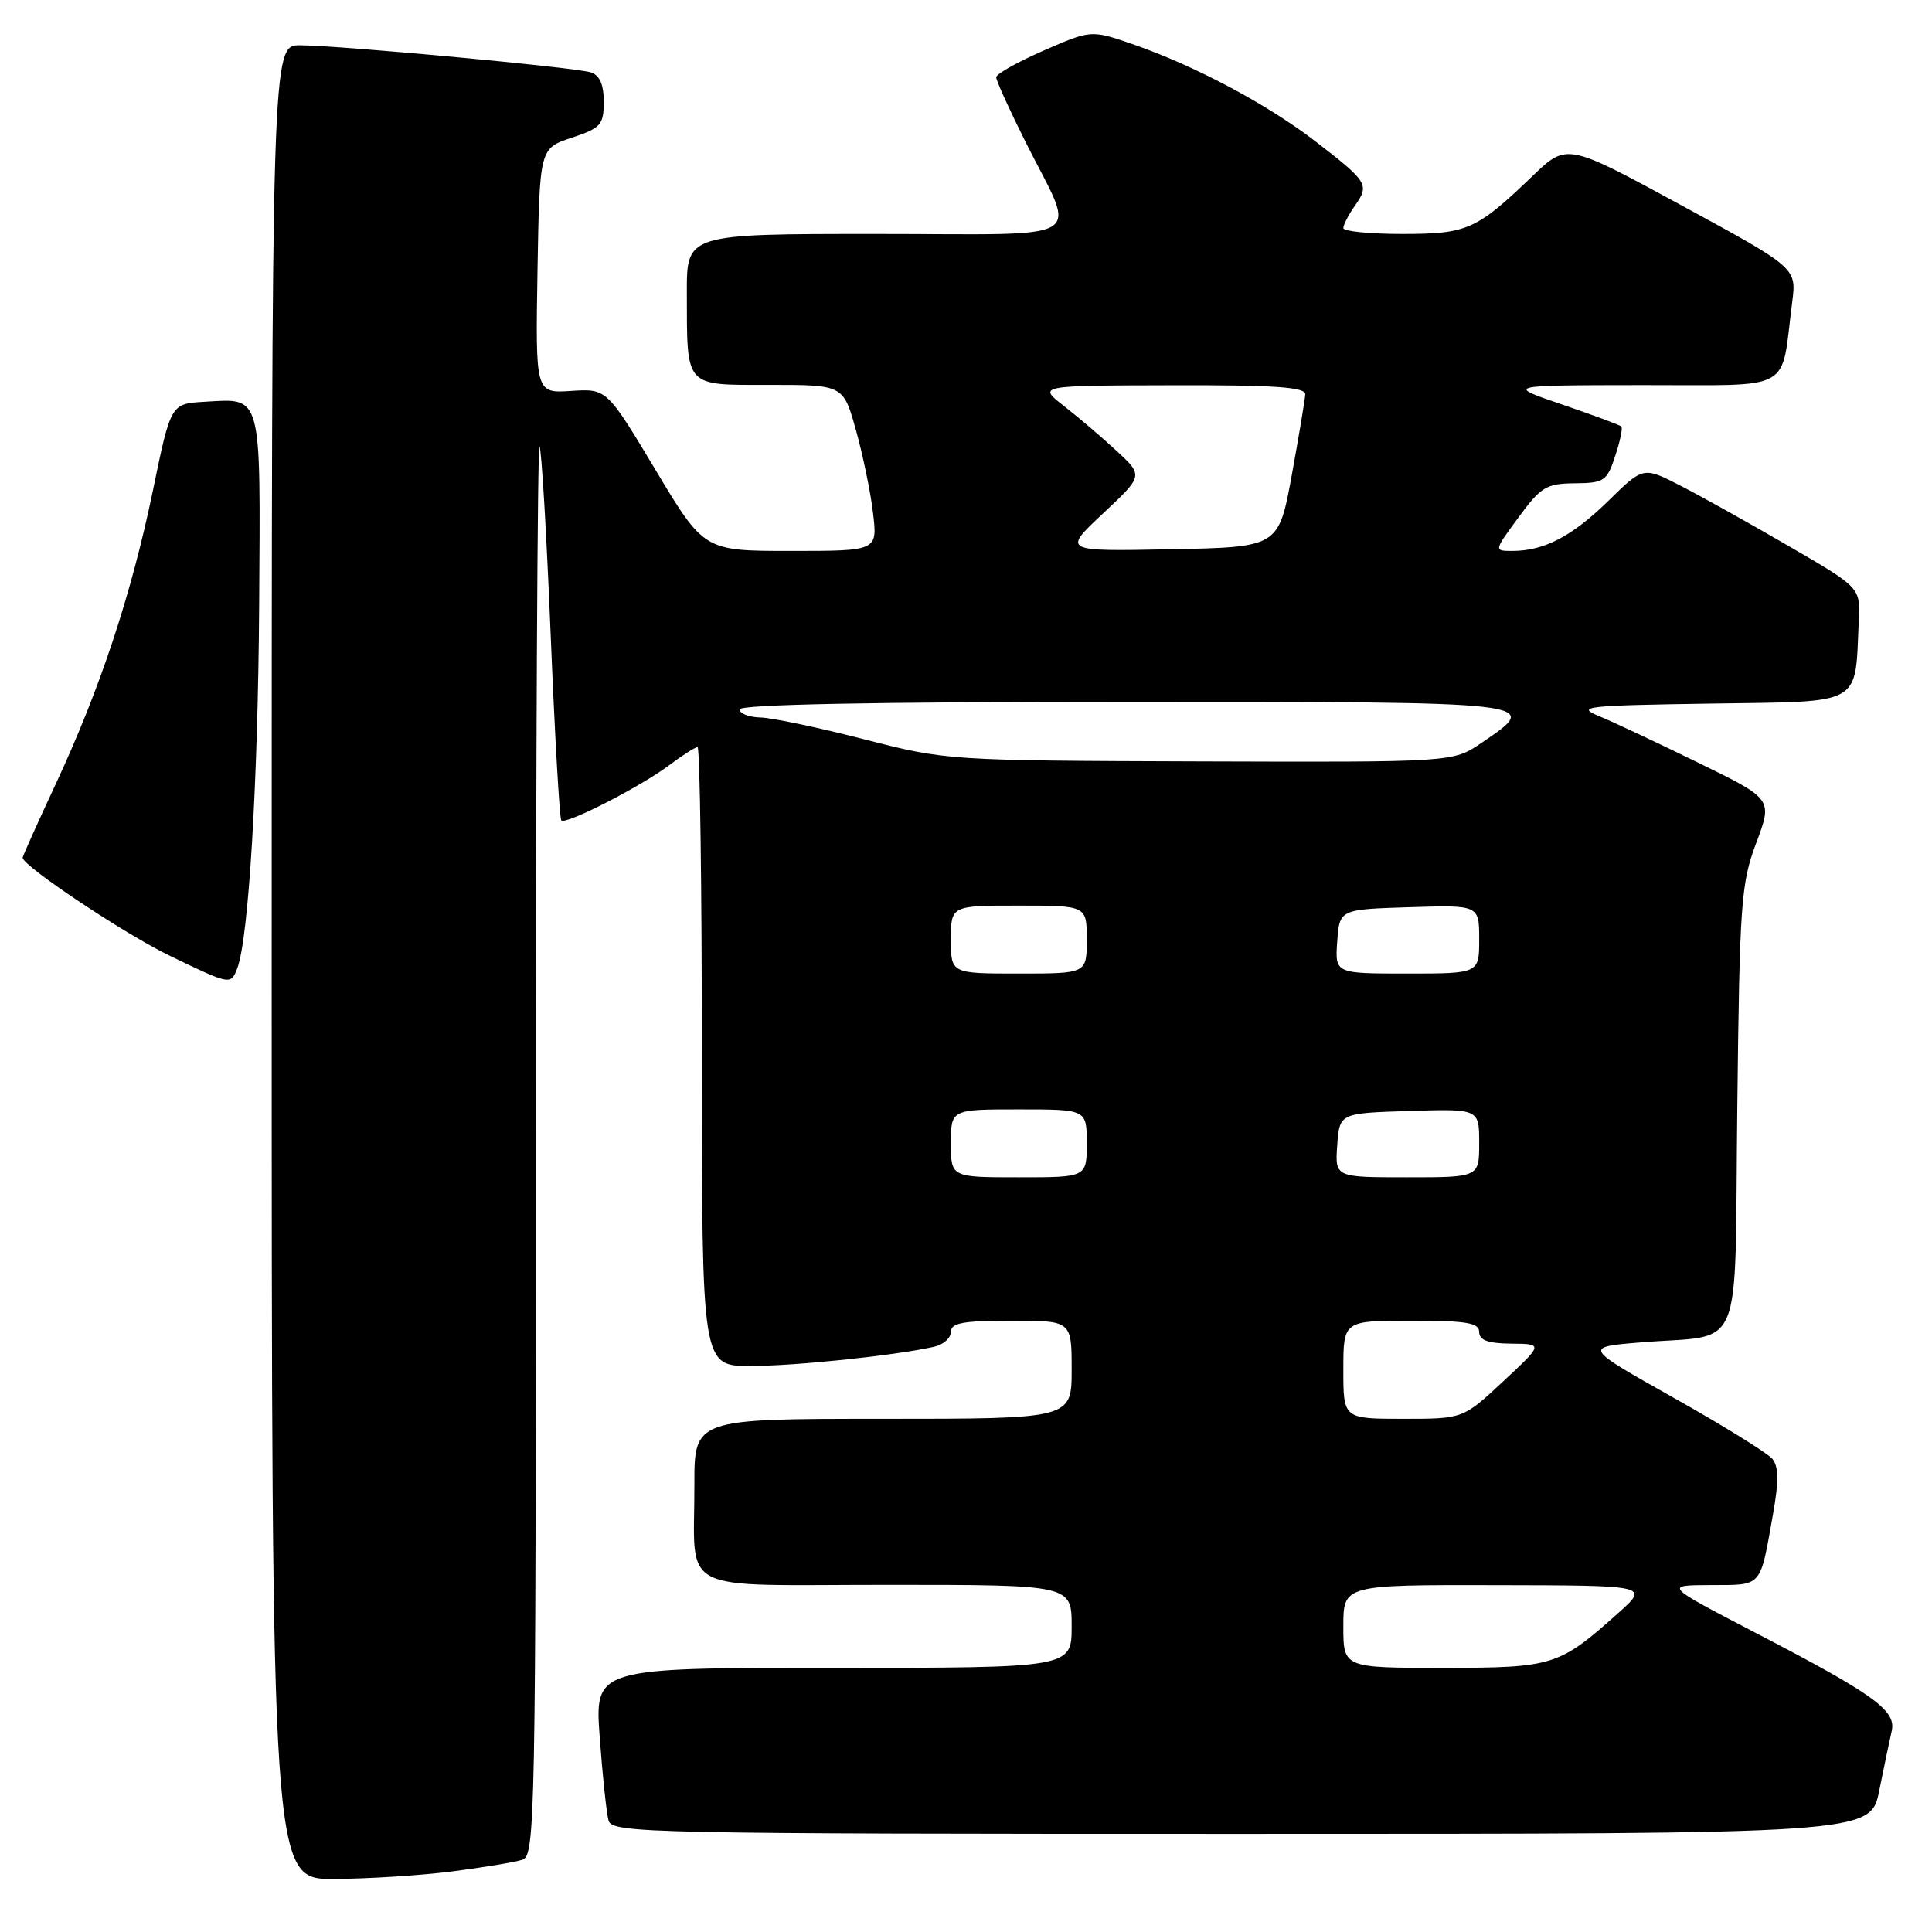 <?xml version="1.0" encoding="UTF-8" standalone="no"?>
<!DOCTYPE svg PUBLIC "-//W3C//DTD SVG 1.1//EN" "http://www.w3.org/Graphics/SVG/1.1/DTD/svg11.dtd" >
<svg xmlns="http://www.w3.org/2000/svg" xmlns:xlink="http://www.w3.org/1999/xlink" version="1.1" viewBox="0 0 256 256">
 <g >
 <path fill="currentColor"
d=" M 59.96 247.97 C 64.06 247.44 68.22 246.75 69.21 246.43 C 70.91 245.89 71.00 241.36 71.00 152.27 C 71.00 100.79 71.22 58.88 71.48 59.15 C 71.75 59.41 72.41 70.58 72.96 83.96 C 73.51 97.34 74.14 108.48 74.38 108.71 C 74.98 109.31 84.88 104.24 88.68 101.39 C 90.43 100.07 92.12 99.00 92.43 99.00 C 92.74 99.00 93.00 117.45 93.00 140.00 C 93.00 181.00 93.00 181.00 99.43 181.00 C 105.36 181.00 118.42 179.64 123.75 178.46 C 124.99 178.19 126.00 177.30 126.00 176.48 C 126.00 175.30 127.60 175.00 134.00 175.00 C 142.00 175.00 142.00 175.00 142.00 181.50 C 142.00 188.00 142.00 188.00 117.00 188.00 C 92.00 188.00 92.00 188.00 92.01 196.75 C 92.04 211.43 89.27 210.00 117.62 210.00 C 142.00 210.00 142.00 210.00 142.00 215.50 C 142.00 221.00 142.00 221.00 110.39 221.00 C 78.79 221.00 78.79 221.00 79.47 230.25 C 79.84 235.34 80.37 240.29 80.64 241.25 C 81.11 242.90 85.96 243.00 164.50 243.00 C 247.86 243.00 247.86 243.00 249.01 237.25 C 249.65 234.09 250.39 230.54 250.66 229.37 C 251.29 226.65 248.36 224.53 232.55 216.32 C 220.50 210.05 220.50 210.05 226.68 210.03 C 233.60 210.00 233.18 210.48 234.94 200.60 C 235.71 196.24 235.69 194.33 234.84 193.30 C 234.20 192.54 228.32 188.89 221.76 185.21 C 209.83 178.50 209.83 178.50 217.35 177.88 C 231.31 176.72 229.81 180.34 230.20 146.75 C 230.51 119.61 230.69 117.08 232.71 111.69 C 234.89 105.88 234.89 105.88 225.08 101.09 C 219.68 98.45 213.75 95.66 211.88 94.89 C 208.79 93.62 210.04 93.48 226.71 93.23 C 247.11 92.92 245.77 93.68 246.30 82.18 C 246.50 77.86 246.50 77.86 237.00 72.35 C 231.78 69.31 225.30 65.70 222.62 64.33 C 217.74 61.83 217.74 61.83 213.12 66.36 C 208.32 71.06 204.61 73.00 200.40 73.00 C 197.94 73.00 197.94 73.00 201.22 68.54 C 204.18 64.51 204.91 64.07 208.67 64.04 C 212.56 64.00 212.93 63.75 214.02 60.43 C 214.67 58.47 215.04 56.71 214.84 56.51 C 214.65 56.32 211.12 55.01 206.99 53.60 C 199.50 51.05 199.50 51.05 217.64 51.03 C 238.02 51.00 235.91 52.17 237.48 40.00 C 238.05 35.50 238.05 35.50 222.84 27.23 C 207.62 18.95 207.62 18.95 203.06 23.33 C 195.63 30.47 194.42 31.00 185.78 31.00 C 181.50 31.00 178.00 30.65 178.00 30.22 C 178.00 29.79 178.70 28.44 179.56 27.22 C 181.49 24.46 181.25 24.08 174.21 18.66 C 167.80 13.74 158.22 8.66 150.05 5.84 C 144.58 3.96 144.58 3.96 138.29 6.70 C 134.83 8.21 132.00 9.80 132.00 10.24 C 132.00 10.68 133.74 14.52 135.87 18.77 C 142.70 32.42 145.00 31.00 116.07 31.00 C 91.00 31.00 91.00 31.00 91.01 38.75 C 91.04 51.49 90.60 51.00 101.98 51.00 C 111.74 51.00 111.74 51.00 113.41 56.97 C 114.33 60.26 115.36 65.21 115.68 67.97 C 116.28 73.00 116.28 73.00 104.79 73.00 C 93.29 73.00 93.29 73.00 86.85 62.25 C 80.40 51.50 80.40 51.50 75.68 51.80 C 70.95 52.11 70.95 52.11 71.22 35.88 C 71.50 19.66 71.50 19.66 75.75 18.25 C 79.62 16.96 80.00 16.54 80.00 13.48 C 80.00 11.17 79.46 9.96 78.25 9.58 C 76.10 8.91 44.93 6.01 39.75 6.00 C 36.00 6.00 36.00 6.00 36.00 127.50 C 36.00 249.00 36.00 249.00 44.25 248.97 C 48.79 248.95 55.86 248.50 59.96 247.97 Z  M 31.44 128.30 C 32.94 124.37 34.18 103.83 34.34 80.22 C 34.52 51.78 34.79 52.79 27.07 53.24 C 22.63 53.50 22.63 53.50 20.26 65.00 C 17.40 78.80 13.29 91.21 7.38 103.90 C 4.97 109.06 3.00 113.45 3.00 113.65 C 3.00 114.74 16.52 123.76 22.47 126.63 C 30.55 130.53 30.58 130.54 31.44 128.30 Z  M 178.00 215.50 C 178.00 210.00 178.00 210.00 198.25 210.04 C 218.50 210.08 218.50 210.08 214.50 213.67 C 206.58 220.76 205.84 220.99 191.25 221.00 C 178.00 221.00 178.00 221.00 178.00 215.50 Z  M 178.00 181.50 C 178.00 175.00 178.00 175.00 187.00 175.00 C 194.33 175.00 196.00 175.28 196.00 176.50 C 196.00 177.59 197.16 178.01 200.25 178.04 C 204.50 178.08 204.50 178.08 199.18 183.04 C 193.86 188.00 193.86 188.00 185.93 188.00 C 178.00 188.00 178.00 188.00 178.00 181.50 Z  M 126.00 151.50 C 126.00 147.00 126.00 147.00 135.00 147.00 C 144.00 147.00 144.00 147.00 144.00 151.50 C 144.00 156.00 144.00 156.00 135.00 156.00 C 126.00 156.00 126.00 156.00 126.00 151.50 Z  M 177.19 151.75 C 177.50 147.50 177.50 147.50 186.75 147.21 C 196.00 146.92 196.00 146.92 196.00 151.46 C 196.00 156.00 196.00 156.00 186.44 156.00 C 176.89 156.00 176.89 156.00 177.19 151.75 Z  M 126.00 124.50 C 126.00 120.00 126.00 120.00 135.00 120.00 C 144.00 120.00 144.00 120.00 144.00 124.50 C 144.00 129.00 144.00 129.00 135.00 129.00 C 126.00 129.00 126.00 129.00 126.00 124.50 Z  M 177.19 124.75 C 177.50 120.50 177.50 120.50 186.75 120.21 C 196.00 119.92 196.00 119.92 196.00 124.46 C 196.00 129.00 196.00 129.00 186.44 129.00 C 176.89 129.00 176.89 129.00 177.19 124.75 Z  M 114.50 97.96 C 108.45 96.40 102.26 95.10 100.75 95.07 C 99.24 95.03 98.00 94.55 98.00 94.00 C 98.00 93.35 115.67 93.00 149.00 93.00 C 204.71 93.00 204.37 92.96 196.27 98.46 C 192.54 101.00 192.54 101.00 159.02 100.89 C 125.67 100.78 125.45 100.77 114.50 97.96 Z  M 146.15 68.04 C 151.50 63.03 151.50 63.03 147.98 59.77 C 146.04 57.97 142.89 55.28 140.98 53.80 C 137.50 51.09 137.50 51.09 155.25 51.05 C 168.83 51.01 172.99 51.29 172.95 52.25 C 172.92 52.94 172.11 57.77 171.16 63.00 C 169.41 72.50 169.41 72.50 155.11 72.78 C 140.80 73.06 140.80 73.06 146.15 68.04 Z "/>
</g>
</svg>